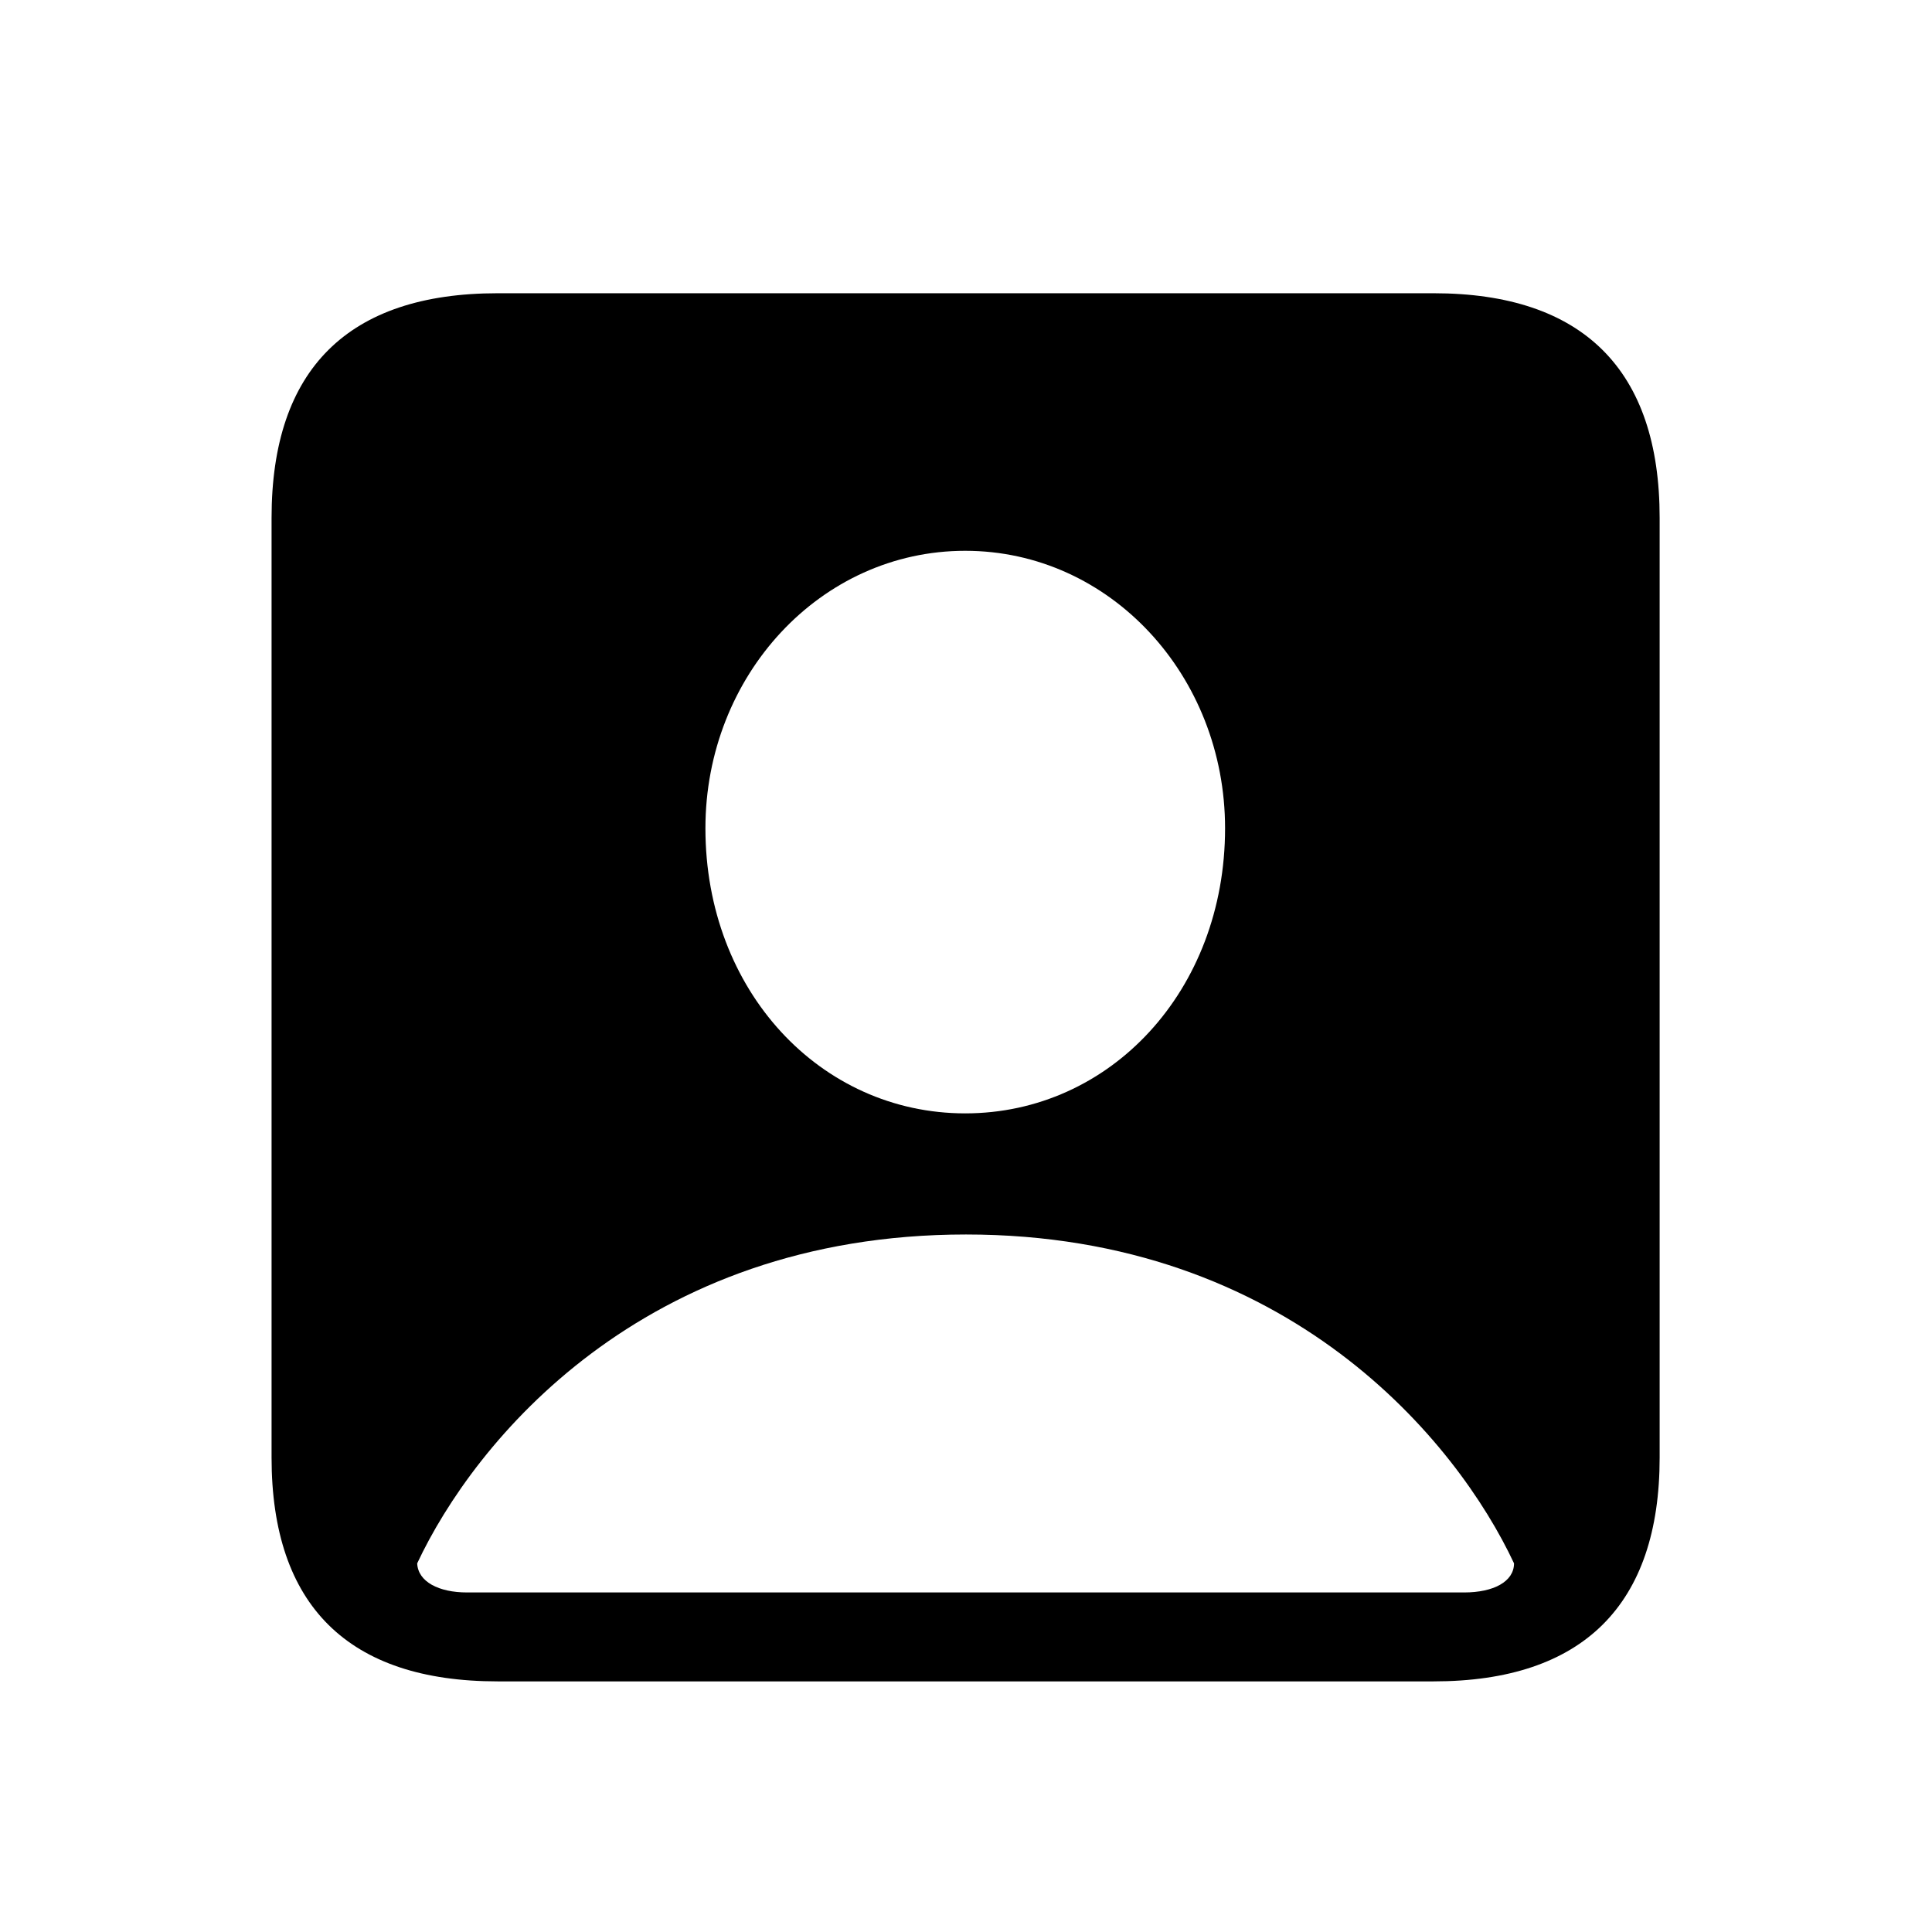 <svg width="32" height="32" viewBox="0 0 32 32" fill="none" xmlns="http://www.w3.org/2000/svg">
<path d="M8.243 27.849C5.768 27.849 4.498 26.592 4.498 24.142V8.577C4.498 6.114 5.768 4.857 8.243 4.857H23.744C26.22 4.857 27.489 6.127 27.489 8.577V24.142C27.489 26.579 26.22 27.849 23.744 27.849H8.243ZM15.987 18.441C18.387 18.441 20.291 16.41 20.291 13.719C20.291 11.192 18.387 9.123 15.987 9.123C13.588 9.123 11.684 11.192 11.684 13.719C11.684 16.41 13.588 18.441 15.987 18.441ZM16 20.447C10.63 20.447 7.85 23.888 6.91 25.894C6.923 26.198 7.266 26.376 7.735 26.376H24.252C24.734 26.376 25.077 26.198 25.077 25.894C24.138 23.888 21.357 20.447 16 20.447Z" fill="black"/>
</svg>
